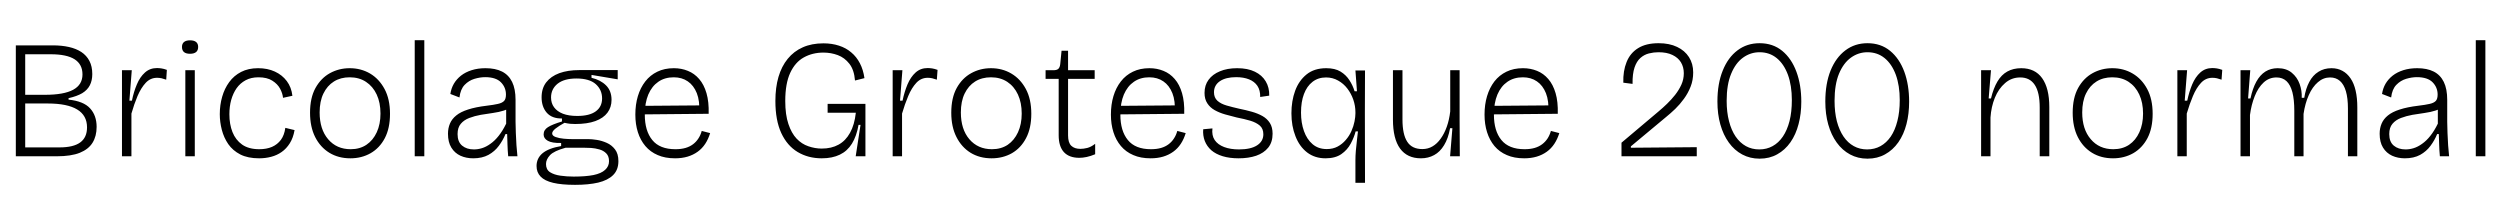 <svg xmlns="http://www.w3.org/2000/svg" xmlns:xlink="http://www.w3.org/1999/xlink" width="357.048" height="28.8"><path fill="black" d="M8.11 22.32L2.26 22.32L2.26 6.48L7.56 6.48Q8.81 6.48 9.84 6.71Q10.87 6.94 11.62 7.43Q12.36 7.92 12.77 8.70Q13.18 9.48 13.18 10.58L13.18 10.58Q13.18 11.50 12.83 12.18Q12.48 12.86 11.74 13.31Q10.99 13.75 9.79 14.02L9.79 14.02L9.79 14.23Q11.93 14.45 12.86 15.47Q13.80 16.49 13.80 18.12L13.80 18.12Q13.80 19.44 13.22 20.38Q12.65 21.31 11.40 21.82Q10.15 22.32 8.11 22.32L8.11 22.32ZM3.60 14.78L3.60 21.05L8.52 21.05Q10.49 21.05 11.46 20.34Q12.43 19.63 12.43 18.19L12.43 18.19Q12.43 16.49 11.03 15.64Q9.62 14.78 6.82 14.78L6.82 14.78L3.60 14.78ZM3.60 7.75L3.60 13.54L6.41 13.54Q9.12 13.54 10.45 12.82Q11.78 12.10 11.78 10.63L11.78 10.63Q11.78 9.19 10.66 8.47Q9.53 7.75 7.25 7.75L7.25 7.75L3.60 7.75ZM18.77 22.32L17.42 22.32L17.42 15.19L17.42 10.03L18.82 10.03L18.48 14.38L18.84 14.38Q19.10 13.10 19.55 12.05Q19.99 10.99 20.70 10.36Q21.41 9.72 22.42 9.72L22.42 9.72Q22.70 9.72 23.05 9.77Q23.40 9.82 23.83 9.98L23.83 9.98L23.74 11.38Q23.40 11.26 23.08 11.18Q22.75 11.11 22.44 11.11L22.44 11.11Q21.48 11.11 20.81 11.83Q20.14 12.55 19.64 13.72Q19.15 14.88 18.77 16.22L18.77 16.22L18.77 22.32ZM27.82 22.32L26.47 22.32L26.47 10.03L27.82 10.03L27.82 22.32ZM27.14 7.68L27.14 7.68Q26.57 7.68 26.28 7.44Q25.99 7.20 25.99 6.70L25.99 6.70Q25.99 6.24 26.28 6Q26.57 5.76 27.14 5.76L27.14 5.76Q27.72 5.76 28.01 6Q28.30 6.24 28.30 6.70L28.30 6.70Q28.30 7.20 28.00 7.44Q27.70 7.68 27.14 7.68ZM37.01 22.61L37.01 22.61Q35.40 22.61 34.32 22.06Q33.24 21.50 32.60 20.58Q31.97 19.66 31.68 18.54Q31.39 17.42 31.39 16.30L31.39 16.30Q31.39 15 31.73 13.82Q32.06 12.65 32.74 11.72Q33.41 10.80 34.44 10.27Q35.47 9.74 36.86 9.74L36.86 9.74Q38.21 9.74 39.25 10.22Q40.30 10.70 40.96 11.58Q41.62 12.46 41.76 13.68L41.76 13.68L40.42 13.97Q40.37 13.37 40.01 12.68Q39.65 12 38.89 11.52Q38.14 11.04 36.91 11.04L36.91 11.04Q35.86 11.04 35.08 11.46Q34.30 11.88 33.79 12.60Q33.29 13.32 33.02 14.27Q32.76 15.22 32.76 16.32L32.76 16.32Q32.76 17.74 33.20 18.86Q33.65 19.99 34.58 20.65Q35.52 21.31 37.03 21.31L37.03 21.31Q38.06 21.31 38.84 20.98Q39.62 20.64 40.12 19.97Q40.61 19.30 40.75 18.26L40.75 18.26L42.07 18.58Q41.88 19.68 41.39 20.46Q40.90 21.24 40.22 21.71Q39.55 22.18 38.74 22.39Q37.92 22.61 37.01 22.61ZM50.04 22.61L50.04 22.61Q48.34 22.61 47.04 21.82Q45.74 21.02 45.01 19.57Q44.28 18.12 44.28 16.10L44.28 16.10Q44.28 13.97 45.06 12.56Q45.84 11.16 47.12 10.45Q48.41 9.74 49.94 9.74L49.94 9.74Q51.55 9.74 52.85 10.50Q54.14 11.26 54.92 12.71Q55.70 14.16 55.70 16.25L55.70 16.25Q55.70 18.31 54.96 19.73Q54.22 21.14 52.93 21.88Q51.65 22.61 50.04 22.61ZM50.09 21.31L50.09 21.31Q51.38 21.31 52.33 20.68Q53.28 20.04 53.81 18.89Q54.34 17.74 54.34 16.22L54.34 16.22Q54.34 14.66 53.80 13.50Q53.26 12.34 52.27 11.69Q51.29 11.04 49.94 11.04L49.94 11.04Q48.65 11.04 47.69 11.64Q46.73 12.24 46.19 13.36Q45.65 14.47 45.65 16.06L45.65 16.06Q45.65 18.46 46.86 19.88Q48.07 21.31 50.09 21.31ZM60.60 22.32L59.23 22.32L59.23 5.74L60.60 5.74L60.60 22.32ZM67.58 22.61L67.58 22.61Q66.58 22.61 65.76 22.24Q64.94 21.86 64.46 21.08Q63.98 20.30 63.98 19.10L63.98 19.10Q63.98 18.31 64.26 17.65Q64.54 16.99 65.16 16.49Q65.78 15.98 66.85 15.64Q67.92 15.29 69.50 15.10L69.50 15.10Q70.51 14.98 71.11 14.84Q71.71 14.71 71.99 14.42Q72.26 14.14 72.26 13.51L72.26 13.51Q72.26 12.48 71.54 11.75Q70.82 11.02 69.29 11.02L69.29 11.02Q68.57 11.02 67.76 11.26Q66.96 11.50 66.36 12.12Q65.76 12.74 65.62 13.92L65.62 13.92L64.32 13.42Q64.44 12.62 64.82 11.96Q65.21 11.30 65.84 10.80Q66.48 10.30 67.37 10.02Q68.26 9.74 69.34 9.74L69.34 9.74Q70.75 9.74 71.70 10.22Q72.65 10.70 73.14 11.70Q73.63 12.70 73.63 14.26L73.63 14.26L73.63 17.40Q73.63 18.10 73.67 18.98Q73.70 19.87 73.76 20.75Q73.82 21.62 73.90 22.32L73.90 22.32L72.58 22.32Q72.50 21.46 72.48 20.69Q72.46 19.92 72.43 19.15L72.43 19.15L72.19 19.15Q71.83 20.04 71.24 20.83Q70.66 21.62 69.76 22.12Q68.86 22.61 67.58 22.61ZM67.68 21.34L67.68 21.34Q68.26 21.34 68.84 21.16Q69.43 20.98 70.04 20.54Q70.66 20.11 71.22 19.40Q71.78 18.70 72.29 17.66L72.29 17.66L72.29 15.02L72.98 15.14Q72.65 15.58 71.96 15.79Q71.28 16.01 70.42 16.13Q69.55 16.25 68.66 16.40Q67.78 16.56 67.02 16.85Q66.26 17.14 65.81 17.68Q65.35 18.22 65.35 19.15L65.35 19.15Q65.35 20.26 66 20.80Q66.65 21.34 67.68 21.34ZM82.13 26.40L82.13 26.40Q80.21 26.40 79.00 26.11Q77.78 25.82 77.21 25.22Q76.63 24.62 76.63 23.71L76.63 23.71Q76.63 22.61 77.48 21.89Q78.34 21.17 80.14 20.86L80.14 20.86L80.14 20.42Q78.84 20.45 78.24 20.11Q77.64 19.78 77.64 19.20L77.64 19.20Q77.64 18.55 78.26 18.16Q78.89 17.76 80.26 17.35L80.26 17.35L80.26 16.92Q78.82 16.94 78.08 16.09Q77.35 15.24 77.35 13.90L77.35 13.90Q77.35 12.62 78.01 11.76Q78.67 10.90 79.88 10.45Q81.10 10.01 82.73 10.01L82.73 10.01L88.22 10.01L88.22 11.33L84.48 10.70L84.48 11.11Q85.78 11.42 86.56 12.20Q87.34 12.98 87.34 14.26L87.34 14.26Q87.34 15.31 86.76 16.09Q86.18 16.87 85.03 17.29Q83.88 17.71 82.15 17.71L82.15 17.71Q81.79 17.71 81.43 17.68Q81.07 17.64 80.62 17.54L80.62 17.54Q79.82 17.98 79.34 18.36Q78.86 18.74 78.86 19.06L78.86 19.06Q78.86 19.39 79.36 19.57Q79.85 19.75 80.52 19.81Q81.19 19.87 81.74 19.87L81.74 19.87L84.05 19.87Q84.53 19.87 85.24 19.98Q85.94 20.09 86.65 20.40Q87.36 20.71 87.84 21.34Q88.32 21.96 88.32 23.02L88.32 23.02Q88.32 24.26 87.56 25.01Q86.81 25.75 85.43 26.08Q84.05 26.40 82.13 26.40ZM81.94 25.22L81.94 25.22Q83.64 25.22 84.76 25.00Q85.87 24.77 86.42 24.26Q86.98 23.76 86.98 23.02L86.98 23.02Q86.98 22.30 86.58 21.90Q86.18 21.50 85.60 21.34Q85.01 21.17 84.42 21.13Q83.83 21.10 83.42 21.10L83.42 21.10L80.78 21.10Q79.13 21.55 78.55 22.16Q77.98 22.78 77.98 23.42L77.98 23.42Q77.98 24.22 78.55 24.59Q79.13 24.96 80.04 25.09Q80.95 25.22 81.94 25.22ZM82.44 16.56L82.44 16.56Q84.19 16.56 85.09 15.90Q85.99 15.24 85.99 14.06L85.99 14.06Q85.99 12.82 85.08 12.01Q84.17 11.21 82.32 11.21L82.32 11.21Q80.57 11.21 79.63 11.96Q78.70 12.72 78.70 13.92L78.70 13.92Q78.70 14.74 79.13 15.32Q79.56 15.91 80.39 16.24Q81.22 16.56 82.44 16.56ZM96.41 22.61L96.41 22.61Q94.99 22.61 93.94 22.15Q92.88 21.70 92.17 20.86Q91.46 20.02 91.10 18.88Q90.74 17.74 90.74 16.37L90.74 16.37Q90.74 14.93 91.10 13.73Q91.46 12.53 92.16 11.63Q92.86 10.73 93.88 10.24Q94.90 9.74 96.24 9.74L96.24 9.74Q97.32 9.74 98.24 10.12Q99.17 10.49 99.85 11.28Q100.54 12.07 100.90 13.31Q101.26 14.54 101.21 16.25L101.21 16.25L91.54 16.34L91.54 15.12L100.32 15.05L99.86 16.08Q99.96 14.42 99.52 13.31Q99.07 12.19 98.23 11.62Q97.39 11.04 96.22 11.04L96.22 11.04Q94.94 11.04 94.02 11.68Q93.10 12.31 92.59 13.50Q92.09 14.69 92.09 16.37L92.09 16.37Q92.09 18.70 93.16 20.00Q94.22 21.31 96.46 21.31L96.46 21.31Q97.27 21.31 97.90 21.13Q98.52 20.95 98.98 20.60Q99.43 20.26 99.74 19.78Q100.06 19.30 100.22 18.70L100.22 18.70L101.42 19.01Q101.16 19.87 100.72 20.54Q100.27 21.22 99.64 21.67Q99 22.13 98.20 22.37Q97.39 22.61 96.41 22.61ZM117.36 22.61L117.36 22.61Q115.42 22.61 113.92 21.71Q112.42 20.81 111.58 19.00Q110.74 17.18 110.74 14.42L110.74 14.42Q110.74 12.50 111.18 10.99Q111.62 9.48 112.50 8.40Q113.38 7.32 114.65 6.76Q115.92 6.19 117.60 6.19L117.60 6.19Q118.82 6.19 119.82 6.52Q120.82 6.84 121.57 7.48Q122.33 8.11 122.81 9.04Q123.29 9.96 123.46 11.16L123.46 11.16L122.11 11.50Q121.99 9.98 121.31 9.11Q120.62 8.23 119.65 7.87Q118.68 7.51 117.60 7.51L117.60 7.51Q116.04 7.51 114.80 8.20Q113.57 8.88 112.86 10.40Q112.15 11.93 112.15 14.42L112.15 14.42Q112.15 16.39 112.60 17.71Q113.04 19.03 113.77 19.80Q114.50 20.57 115.45 20.89Q116.40 21.22 117.36 21.22L117.36 21.22Q118.75 21.22 119.76 20.66Q120.77 20.11 121.40 18.97Q122.04 17.83 122.23 16.10L122.23 16.10L118.20 16.10L118.20 14.83L123.60 14.83L123.60 16.87L123.60 22.32L122.21 22.32L122.90 17.83L122.62 17.83Q122.33 19.46 121.67 20.52Q121.01 21.58 119.94 22.09Q118.87 22.61 117.36 22.61ZM128.83 22.32L127.49 22.32L127.49 15.19L127.49 10.03L128.88 10.03L128.54 14.38L128.90 14.38Q129.17 13.10 129.61 12.05Q130.06 10.99 130.76 10.36Q131.47 9.72 132.48 9.72L132.48 9.72Q132.77 9.72 133.12 9.77Q133.46 9.82 133.90 9.98L133.90 9.98L133.80 11.38Q133.46 11.26 133.14 11.18Q132.82 11.11 132.50 11.11L132.50 11.11Q131.54 11.11 130.87 11.83Q130.20 12.55 129.71 13.72Q129.22 14.88 128.83 16.22L128.83 16.22L128.83 22.32ZM141.62 22.61L141.62 22.61Q139.92 22.61 138.62 21.82Q137.33 21.02 136.60 19.57Q135.86 18.12 135.86 16.10L135.86 16.10Q135.86 13.97 136.64 12.56Q137.42 11.16 138.71 10.45Q139.99 9.74 141.53 9.74L141.53 9.74Q143.14 9.74 144.43 10.50Q145.73 11.26 146.51 12.71Q147.29 14.16 147.29 16.25L147.29 16.25Q147.29 18.31 146.54 19.73Q145.80 21.14 144.52 21.88Q143.23 22.61 141.62 22.61ZM141.67 21.31L141.67 21.31Q142.97 21.31 143.92 20.68Q144.86 20.04 145.39 18.89Q145.92 17.74 145.92 16.22L145.92 16.22Q145.92 14.66 145.38 13.50Q144.84 12.34 143.86 11.69Q142.87 11.04 141.53 11.04L141.53 11.04Q140.23 11.04 139.27 11.64Q138.31 12.24 137.77 13.36Q137.23 14.47 137.23 16.06L137.23 16.06Q137.23 18.46 138.44 19.88Q139.66 21.31 141.67 21.31ZM154.15 22.54L154.15 22.54Q152.69 22.54 151.94 21.72Q151.20 20.90 151.20 19.32L151.20 19.32L151.20 11.26L149.33 11.26L149.33 10.03L150.43 10.03Q150.94 10.03 151.15 9.83Q151.37 9.62 151.42 9.17L151.42 9.17L151.61 7.25L152.54 7.25L152.54 10.03L156.34 10.03L156.34 11.26L152.54 11.26L152.54 19.34Q152.54 20.38 153 20.82Q153.46 21.26 154.30 21.26L154.30 21.26Q154.75 21.26 155.28 21.13Q155.81 21 156.41 20.54L156.41 20.54L156.41 22.03Q155.76 22.30 155.20 22.42Q154.63 22.54 154.15 22.54ZM164.33 22.61L164.33 22.61Q162.91 22.61 161.86 22.15Q160.80 21.70 160.09 20.86Q159.38 20.02 159.02 18.88Q158.66 17.74 158.66 16.37L158.66 16.37Q158.66 14.93 159.02 13.73Q159.38 12.53 160.08 11.63Q160.78 10.73 161.80 10.24Q162.82 9.74 164.16 9.74L164.16 9.74Q165.24 9.74 166.16 10.12Q167.09 10.49 167.77 11.28Q168.46 12.07 168.82 13.31Q169.18 14.54 169.13 16.25L169.13 16.25L159.46 16.34L159.46 15.12L168.24 15.05L167.78 16.08Q167.88 14.42 167.44 13.31Q166.99 12.19 166.15 11.62Q165.31 11.04 164.14 11.04L164.14 11.04Q162.86 11.04 161.94 11.68Q161.02 12.31 160.51 13.50Q160.01 14.69 160.01 16.37L160.01 16.37Q160.01 18.70 161.08 20.00Q162.14 21.31 164.38 21.31L164.38 21.31Q165.19 21.31 165.82 21.13Q166.44 20.95 166.90 20.60Q167.35 20.26 167.66 19.78Q167.98 19.30 168.14 18.70L168.14 18.70L169.34 19.01Q169.08 19.87 168.64 20.54Q168.19 21.22 167.56 21.67Q166.92 22.13 166.12 22.37Q165.31 22.61 164.33 22.61ZM176.90 22.61L176.90 22.61Q175.61 22.61 174.62 22.31Q173.64 22.01 173.00 21.46Q172.37 20.90 172.07 20.14Q171.77 19.37 171.84 18.46L171.84 18.46L173.16 18.34Q173.04 19.34 173.48 20.00Q173.93 20.66 174.83 21Q175.73 21.34 176.95 21.34L176.95 21.34Q178.63 21.34 179.53 20.76Q180.43 20.18 180.43 19.18L180.43 19.18Q180.43 18.38 179.93 17.94Q179.42 17.50 178.57 17.24Q177.72 16.99 176.64 16.78L176.64 16.78Q175.80 16.58 174.97 16.34Q174.14 16.10 173.48 15.73Q172.82 15.36 172.43 14.76Q172.03 14.16 172.03 13.27L172.03 13.27Q172.03 12.17 172.61 11.39Q173.18 10.61 174.23 10.18Q175.27 9.74 176.69 9.74L176.69 9.74Q178.20 9.74 179.22 10.24Q180.24 10.73 180.77 11.62Q181.30 12.50 181.27 13.66L181.27 13.66L179.98 13.85Q180 12.89 179.58 12.26Q179.16 11.64 178.38 11.33Q177.60 11.02 176.54 11.02L176.54 11.02Q175.08 11.02 174.23 11.59Q173.38 12.17 173.38 13.18L173.38 13.18Q173.38 13.94 173.87 14.39Q174.36 14.83 175.19 15.07Q176.02 15.31 177 15.53L177 15.53Q177.94 15.72 178.79 15.96Q179.64 16.20 180.30 16.57Q180.96 16.94 181.36 17.56Q181.75 18.17 181.75 19.10L181.75 19.10Q181.75 20.30 181.13 21.08Q180.50 21.86 179.41 22.24Q178.32 22.61 176.90 22.61ZM194.95 26.11L193.58 26.11L193.58 22.90Q193.58 22.25 193.64 21.53Q193.70 20.81 193.79 20.09Q193.87 19.37 193.94 18.77L193.94 18.77L193.61 18.77Q193.39 19.61 192.91 20.51Q192.43 21.41 191.57 22.01Q190.70 22.61 189.31 22.61L189.31 22.61Q187.78 22.61 186.68 21.77Q185.59 20.93 185.02 19.46Q184.44 18 184.44 16.18L184.44 16.18Q184.44 14.42 184.97 12.97Q185.50 11.52 186.60 10.63Q187.70 9.74 189.41 9.74L189.41 9.74Q190.66 9.74 191.45 10.22Q192.24 10.70 192.72 11.45Q193.20 12.19 193.46 13.03L193.46 13.03L193.80 13.03L193.58 10.06L194.95 10.06L194.93 16.13L194.95 26.11ZM189.48 21.29L189.48 21.29Q190.37 21.29 191.04 20.93Q191.71 20.57 192.20 19.99Q192.70 19.42 193.01 18.72Q193.32 18.02 193.45 17.35Q193.58 16.68 193.58 16.20L193.58 16.20L193.58 16.03Q193.58 15.12 193.28 14.24Q192.98 13.37 192.43 12.65Q191.88 11.93 191.10 11.50Q190.32 11.06 189.38 11.06L189.38 11.06Q188.26 11.06 187.45 11.69Q186.65 12.31 186.23 13.43Q185.81 14.54 185.81 16.08L185.81 16.08Q185.81 17.54 186.23 18.72Q186.65 19.90 187.46 20.59Q188.28 21.29 189.48 21.29ZM202.94 22.61L202.94 22.61Q200.98 22.61 199.96 21.22Q198.94 19.82 198.94 17.09L198.94 17.09L198.94 10.03L200.30 10.03L200.30 17.06Q200.30 19.20 200.98 20.24Q201.65 21.29 203.14 21.29L203.14 21.29Q203.95 21.29 204.60 20.90Q205.25 20.52 205.76 19.80Q206.28 19.08 206.63 18.10Q206.98 17.11 207.12 15.91L207.12 15.91L207.12 10.03L208.46 10.03L208.46 17.11L208.49 22.32L207.10 22.32L207.43 18.31L207.10 18.31Q206.83 19.78 206.24 20.74Q205.66 21.70 204.82 22.15Q203.98 22.61 202.94 22.61ZM217.68 22.61L217.68 22.61Q216.26 22.61 215.21 22.15Q214.15 21.70 213.44 20.86Q212.74 20.02 212.38 18.88Q212.02 17.74 212.02 16.37L212.02 16.37Q212.02 14.93 212.38 13.73Q212.74 12.53 213.43 11.63Q214.13 10.73 215.15 10.24Q216.17 9.74 217.51 9.74L217.51 9.74Q218.59 9.74 219.52 10.12Q220.44 10.49 221.12 11.28Q221.81 12.07 222.17 13.31Q222.53 14.54 222.48 16.25L222.48 16.25L212.81 16.34L212.81 15.12L221.59 15.05L221.14 16.08Q221.23 14.42 220.79 13.31Q220.34 12.19 219.50 11.62Q218.66 11.04 217.49 11.04L217.49 11.04Q216.22 11.04 215.29 11.68Q214.37 12.31 213.86 13.50Q213.36 14.69 213.36 16.37L213.36 16.37Q213.36 18.70 214.43 20.00Q215.50 21.31 217.73 21.31L217.73 21.31Q218.54 21.31 219.17 21.13Q219.79 20.95 220.25 20.60Q220.70 20.26 221.02 19.78Q221.33 19.30 221.50 18.70L221.50 18.70L222.70 19.01Q222.43 19.87 221.99 20.54Q221.54 21.22 220.91 21.67Q220.27 22.13 219.47 22.37Q218.66 22.61 217.68 22.61ZM242.33 22.32L231.58 22.32L231.58 20.38L236.88 15.91Q237.48 15.41 238.09 14.82Q238.70 14.23 239.24 13.55Q239.78 12.86 240.13 12.10Q240.48 11.33 240.48 10.46L240.48 10.46Q240.48 9.58 240.07 8.90Q239.66 8.23 238.86 7.85Q238.06 7.46 236.86 7.46L236.86 7.46Q236.18 7.46 235.50 7.63Q234.82 7.80 234.28 8.28Q233.74 8.76 233.44 9.65Q233.14 10.54 233.16 11.98L233.16 11.98L231.84 11.81Q231.79 10.13 232.31 8.86Q232.82 7.58 233.95 6.88Q235.08 6.17 236.88 6.17L236.88 6.17Q238.42 6.17 239.52 6.70Q240.62 7.22 241.22 8.16Q241.82 9.10 241.82 10.34L241.82 10.34Q241.82 11.45 241.45 12.38Q241.08 13.32 240.50 14.11Q239.93 14.90 239.26 15.55Q238.58 16.20 237.96 16.70L237.96 16.70L232.92 20.90L232.92 21.10L242.33 21.02L242.33 22.32ZM251.30 22.66L251.30 22.66Q249.94 22.66 248.82 22.06Q247.70 21.46 246.91 20.36Q246.12 19.27 245.70 17.78Q245.28 16.30 245.28 14.50L245.28 14.50Q245.28 11.95 246.04 10.08Q246.79 8.21 248.15 7.19Q249.50 6.17 251.30 6.17L251.30 6.17Q253.20 6.17 254.53 7.26Q255.86 8.35 256.56 10.24Q257.26 12.12 257.26 14.52L257.26 14.52Q257.26 16.25 256.87 17.72Q256.49 19.20 255.71 20.32Q254.93 21.43 253.82 22.04Q252.72 22.66 251.30 22.66ZM251.26 21.34L251.26 21.34Q252.31 21.34 253.16 20.87Q254.02 20.40 254.63 19.50Q255.24 18.60 255.58 17.29Q255.91 15.98 255.91 14.30L255.91 14.30Q255.91 12.22 255.35 10.68Q254.78 9.14 253.75 8.30Q252.72 7.46 251.30 7.46L251.30 7.46Q250.01 7.46 248.94 8.23Q247.87 9 247.24 10.54Q246.60 12.07 246.60 14.40L246.60 14.40Q246.60 16.03 246.94 17.32Q247.27 18.60 247.88 19.50Q248.50 20.40 249.35 20.87Q250.20 21.34 251.26 21.34ZM266.71 22.66L266.71 22.66Q265.34 22.66 264.23 22.06Q263.11 21.46 262.32 20.36Q261.53 19.27 261.11 17.78Q260.69 16.30 260.69 14.50L260.69 14.50Q260.69 11.95 261.44 10.08Q262.20 8.21 263.56 7.19Q264.91 6.17 266.71 6.17L266.71 6.17Q268.61 6.17 269.94 7.26Q271.27 8.35 271.97 10.24Q272.66 12.12 272.66 14.52L272.66 14.52Q272.66 16.25 272.28 17.72Q271.90 19.20 271.12 20.32Q270.34 21.43 269.23 22.04Q268.13 22.66 266.71 22.66ZM266.66 21.34L266.66 21.34Q267.72 21.34 268.57 20.87Q269.42 20.40 270.04 19.50Q270.65 18.60 270.98 17.29Q271.32 15.98 271.32 14.30L271.32 14.30Q271.32 12.22 270.76 10.68Q270.19 9.14 269.16 8.30Q268.13 7.46 266.71 7.46L266.71 7.46Q265.42 7.46 264.35 8.23Q263.28 9 262.64 10.54Q262.01 12.07 262.01 14.40L262.01 14.40Q262.01 16.03 262.34 17.32Q262.68 18.60 263.29 19.50Q263.90 20.40 264.76 20.87Q265.61 21.34 266.66 21.34ZM284.28 22.32L282.94 22.32L282.94 14.59L282.94 10.03L284.35 10.03L284.02 14.06L284.35 14.06Q284.71 12.58 285.28 11.63Q285.84 10.68 286.69 10.21Q287.54 9.74 288.67 9.74L288.67 9.74Q290.64 9.74 291.66 11.17Q292.68 12.60 292.68 15.29L292.68 15.29L292.68 22.32L291.31 22.32L291.31 15.36Q291.31 13.18 290.60 12.12Q289.90 11.06 288.53 11.06L288.53 11.06Q287.28 11.06 286.36 11.87Q285.43 12.67 284.90 13.97Q284.38 15.26 284.28 16.78L284.28 16.78L284.28 22.32ZM301.78 22.61L301.78 22.61Q300.07 22.61 298.78 21.82Q297.48 21.02 296.75 19.57Q296.02 18.12 296.02 16.10L296.02 16.10Q296.02 13.97 296.80 12.56Q297.58 11.16 298.86 10.45Q300.14 9.74 301.68 9.74L301.68 9.74Q303.29 9.74 304.58 10.50Q305.88 11.26 306.66 12.71Q307.44 14.16 307.44 16.25L307.44 16.25Q307.44 18.31 306.70 19.73Q305.95 21.14 304.67 21.88Q303.38 22.61 301.78 22.61ZM301.82 21.31L301.82 21.31Q303.12 21.31 304.07 20.68Q305.02 20.04 305.54 18.89Q306.07 17.74 306.07 16.22L306.07 16.22Q306.07 14.66 305.53 13.50Q304.99 12.34 304.01 11.69Q303.02 11.04 301.68 11.04L301.68 11.04Q300.38 11.04 299.42 11.64Q298.46 12.24 297.92 13.36Q297.38 14.47 297.38 16.06L297.38 16.06Q297.38 18.46 298.60 19.88Q299.81 21.31 301.82 21.31ZM312.31 22.32L310.97 22.32L310.97 15.19L310.97 10.03L312.36 10.03L312.02 14.38L312.38 14.38Q312.65 13.10 313.09 12.05Q313.54 10.99 314.24 10.36Q314.95 9.72 315.96 9.72L315.96 9.72Q316.25 9.72 316.60 9.77Q316.94 9.82 317.38 9.98L317.38 9.98L317.28 11.38Q316.94 11.26 316.62 11.18Q316.30 11.11 315.98 11.11L315.98 11.11Q315.02 11.11 314.35 11.83Q313.68 12.55 313.19 13.72Q312.70 14.88 312.31 16.22L312.31 16.22L312.31 22.32ZM321.34 22.32L319.99 22.32L319.99 14.88L319.99 10.03L321.38 10.03L321.07 14.06L321.41 14.06Q321.72 12.62 322.25 11.66Q322.78 10.70 323.54 10.22Q324.31 9.74 325.30 9.74L325.30 9.74Q326.52 9.74 327.30 10.38Q328.08 11.02 328.43 11.99Q328.78 12.96 328.73 13.97L328.73 13.97L329.09 13.97Q329.30 12.65 329.81 11.70Q330.31 10.75 331.12 10.25Q331.92 9.74 332.98 9.74L332.98 9.74Q333.86 9.74 334.55 10.12Q335.23 10.49 335.71 11.20Q336.19 11.90 336.43 12.95Q336.67 13.99 336.67 15.34L336.67 15.34L336.67 22.32L335.33 22.32L335.33 15.50Q335.33 14.02 335.04 13.03Q334.75 12.05 334.19 11.56Q333.62 11.06 332.78 11.06L332.78 11.06Q331.82 11.06 331.04 11.74Q330.26 12.41 329.74 13.58Q329.21 14.76 328.99 16.27L328.99 16.27L328.99 22.32L327.67 22.32L327.67 15.82Q327.67 14.23 327.40 13.18Q327.12 12.12 326.56 11.59Q325.99 11.06 325.13 11.06L325.13 11.06Q324.07 11.06 323.29 11.78Q322.51 12.50 322.02 13.73Q321.53 14.95 321.34 16.42L321.34 16.42L321.34 22.32ZM343.46 22.61L343.46 22.61Q342.46 22.61 341.64 22.24Q340.82 21.86 340.34 21.08Q339.86 20.30 339.86 19.10L339.86 19.10Q339.86 18.31 340.14 17.65Q340.42 16.99 341.04 16.49Q341.66 15.98 342.73 15.64Q343.80 15.29 345.38 15.10L345.38 15.10Q346.39 14.98 346.99 14.84Q347.59 14.71 347.87 14.42Q348.14 14.14 348.14 13.51L348.14 13.51Q348.14 12.48 347.42 11.75Q346.70 11.02 345.17 11.02L345.17 11.02Q344.45 11.02 343.64 11.26Q342.84 11.50 342.24 12.12Q341.64 12.74 341.50 13.92L341.50 13.92L340.20 13.42Q340.32 12.62 340.70 11.96Q341.09 11.30 341.72 10.80Q342.36 10.30 343.25 10.02Q344.14 9.74 345.22 9.74L345.22 9.74Q346.63 9.74 347.58 10.22Q348.53 10.70 349.02 11.70Q349.51 12.70 349.51 14.26L349.51 14.26L349.51 17.40Q349.51 18.10 349.55 18.98Q349.58 19.87 349.64 20.75Q349.70 21.62 349.78 22.32L349.78 22.32L348.46 22.32Q348.38 21.46 348.36 20.69Q348.34 19.92 348.31 19.15L348.31 19.15L348.07 19.15Q347.71 20.04 347.12 20.83Q346.54 21.62 345.64 22.12Q344.74 22.61 343.46 22.61ZM343.56 21.34L343.56 21.34Q344.14 21.34 344.72 21.16Q345.31 20.98 345.92 20.54Q346.54 20.11 347.10 19.40Q347.66 18.70 348.17 17.66L348.17 17.66L348.17 15.02L348.86 15.14Q348.53 15.58 347.84 15.79Q347.16 16.01 346.30 16.13Q345.43 16.25 344.54 16.40Q343.66 16.56 342.90 16.85Q342.14 17.14 341.69 17.68Q341.23 18.22 341.23 19.15L341.23 19.15Q341.23 20.26 341.88 20.80Q342.53 21.34 343.56 21.34ZM354.96 22.32L353.59 22.32L353.59 5.74L354.96 5.74L354.96 22.32Z"/></svg>